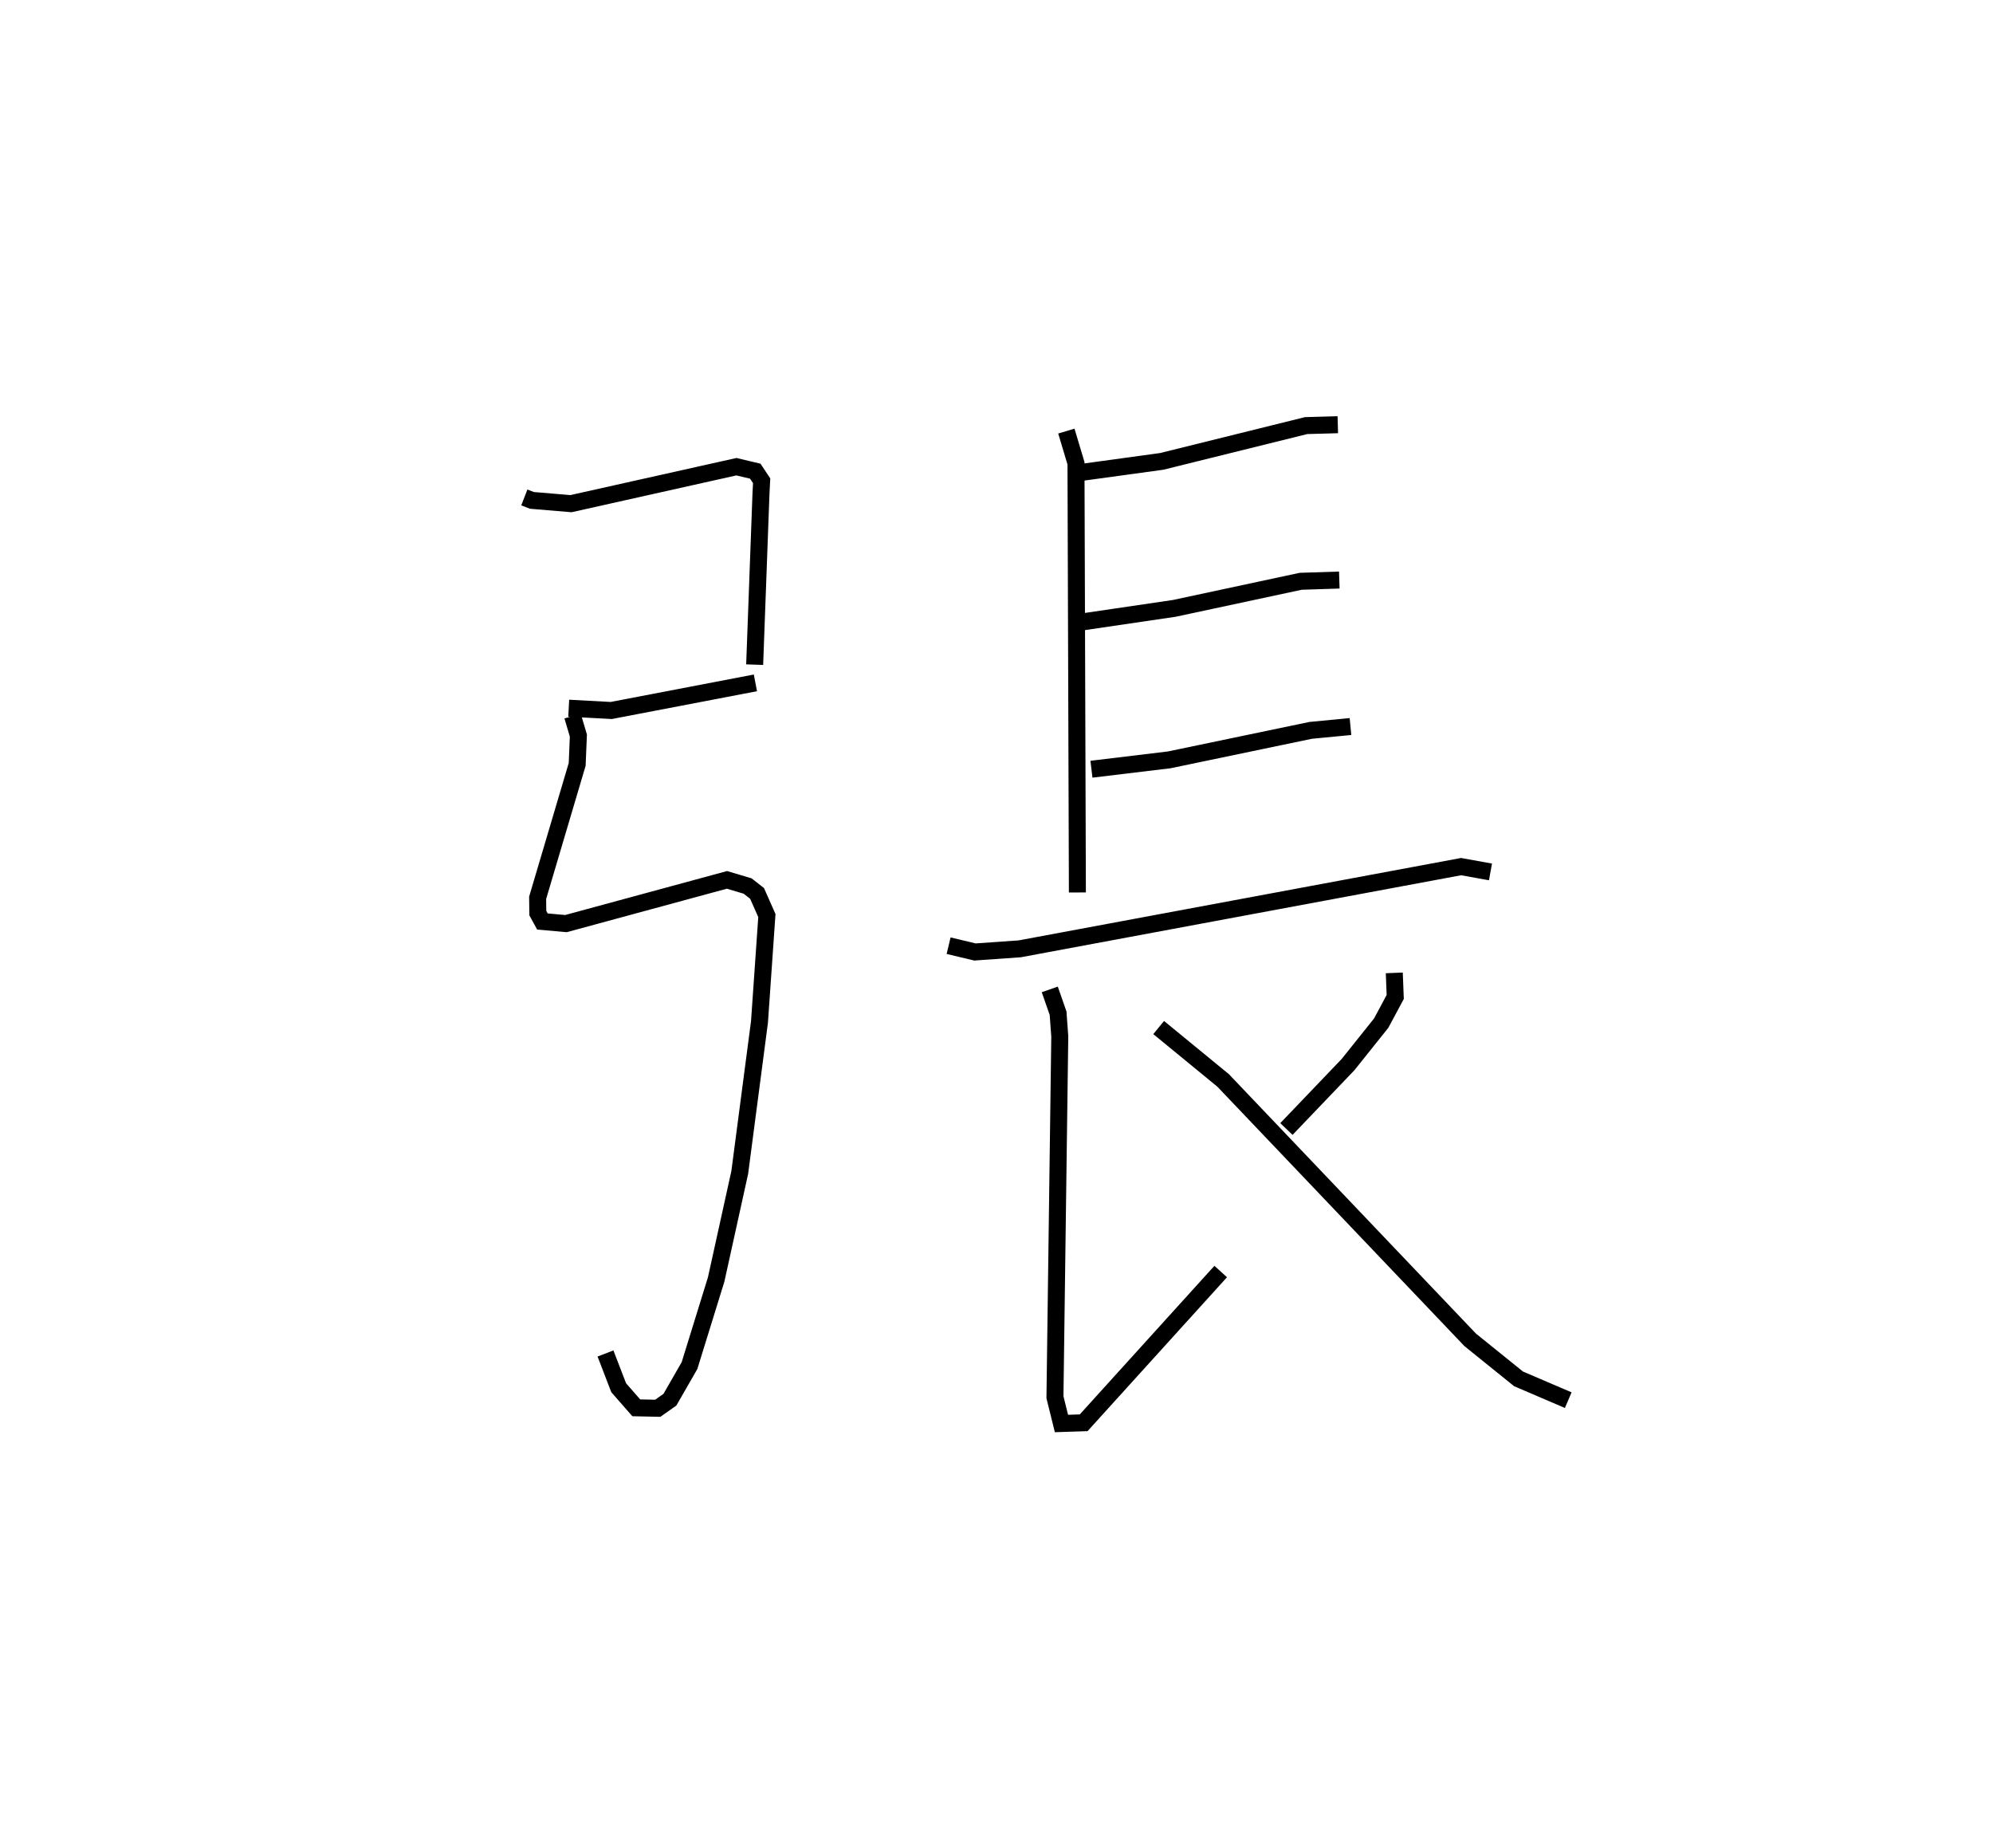 <?xml version="1.0" encoding="utf-8" ?>
<svg baseProfile="full" height="108.79" version="1.1" width="117.315" xmlns="http://www.w3.org/2000/svg" xmlns:ev="http://www.w3.org/2001/xml-events" xmlns:xlink="http://www.w3.org/1999/xlink"><defs /><rect fill="white" height="108.79" width="117.315" x="0" y="0" /><path d="M25,25.707 m0.0,0.0 m5.864,3.573 l0.446,0.173 2.299,0.193 l9.738,-2.176 1.111,0.264 l0.375,0.564 -0.04,0.777 l-0.371,10.047 m-10.945,2.563 l2.503,0.135 8.486,-1.626 m-10.762,1.953 l0.341,1.149 -0.07,1.694 l-2.328,7.856 0.011,0.9 l0.27,0.494 1.384,0.124 l9.48,-2.574 1.215,0.362 l0.557,0.436 0.577,1.303 l-0.435,6.257 -1.162,8.862 l-1.388,6.298 -1.569,5.071 l-1.154,2.009 -0.715,0.504 l-1.265,-0.027 -1.036,-1.183 l-0.776,-2.015 m27.128,-54.293 l0.567,1.894 0.083,25.263 m0.164,-24.715 l4.803,-0.659 8.496,-2.106 l1.866,-0.052 m-15.08,11.613 l5.456,-0.803 7.44,-1.594 l2.272,-0.073 m-14.59,11.135 l4.577,-0.551 8.33,-1.737 l2.341,-0.224 m-23.656,12.899 l1.551,0.37 2.635,-0.185 l25.982,-4.839 1.729,0.312 m-25.942,6.915 l0.489,1.4 0.1,1.373 l-0.284,21.232 0.383,1.546 l1.307,-0.042 8.067,-8.903 m10.218,-17.578 l0.055,1.416 -0.826,1.541 l-1.951,2.44 -3.628,3.792 m-7.52,-5.972 l3.795,3.113 14.543,15.27 l2.846,2.296 2.925,1.253 " fill="none" stroke="black" stroke-width="1" /></svg>